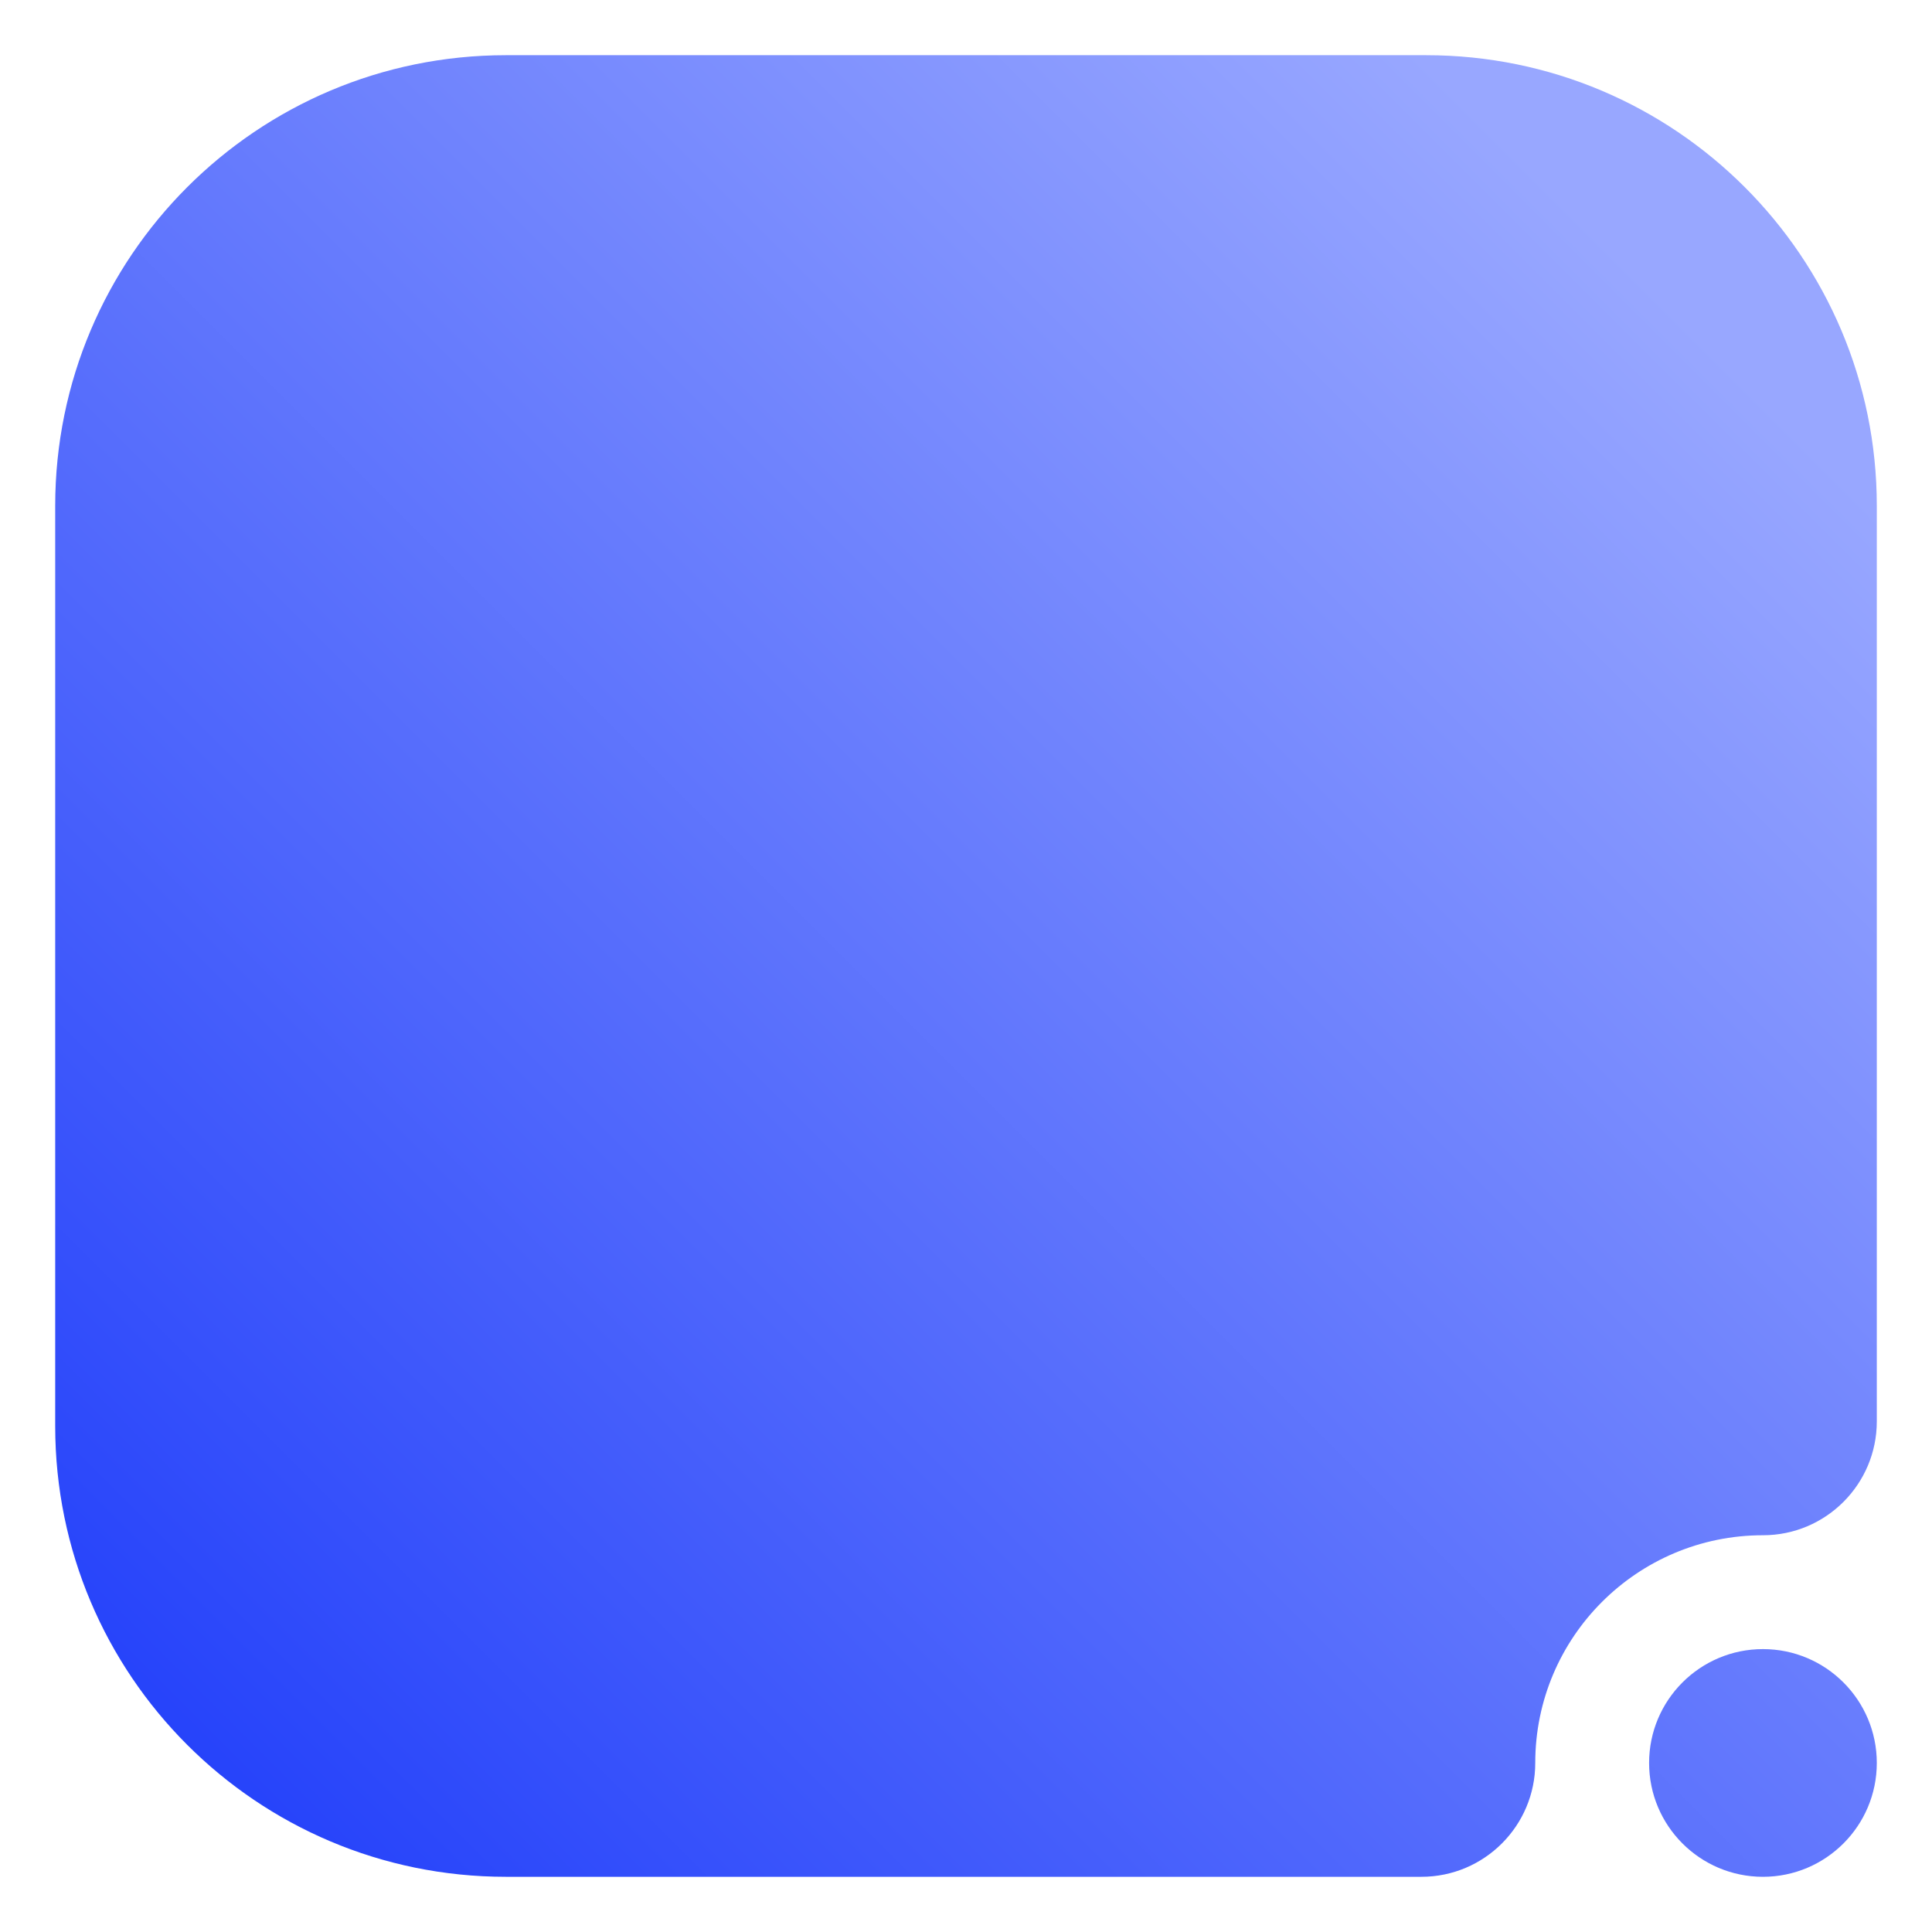 <svg width="28" height="28" viewBox="0 0 28 28" fill="none" xmlns="http://www.w3.org/2000/svg">
<path fill-rule="evenodd" clip-rule="evenodd" d="M27.2 25.55C27.2 24.639 26.461 23.9 25.55 23.9C24.639 23.9 23.9 24.639 23.9 25.55C23.9 26.461 24.639 27.2 25.55 27.2C26.461 27.2 27.2 26.461 27.2 25.55ZM22.25 25.55C22.25 23.728 23.728 22.25 25.55 22.25C26.461 22.25 27.2 21.511 27.2 20.6C27.2 20.6 27.2 12.706 27.2 7.331C27.2 3.724 24.276 0.8 20.669 0.8H7.331C3.724 0.8 0.8 3.724 0.8 7.331V20.669C0.8 24.276 3.724 27.2 7.331 27.2C12.706 27.2 20.6 27.2 20.6 27.2C21.511 27.2 22.25 26.461 22.25 25.55Z" fill="url(#paint0_linear_12_59)"/>
<defs>
<linearGradient id="paint0_linear_12_59" x1="2.45" y1="25.55" x2="23.9" y2="4.1" gradientUnits="userSpaceOnUse">
<stop stop-color="#2542FA"/>
<stop offset="1" stop-color="#98A7FF"/>
</linearGradient>
</defs>
</svg>
